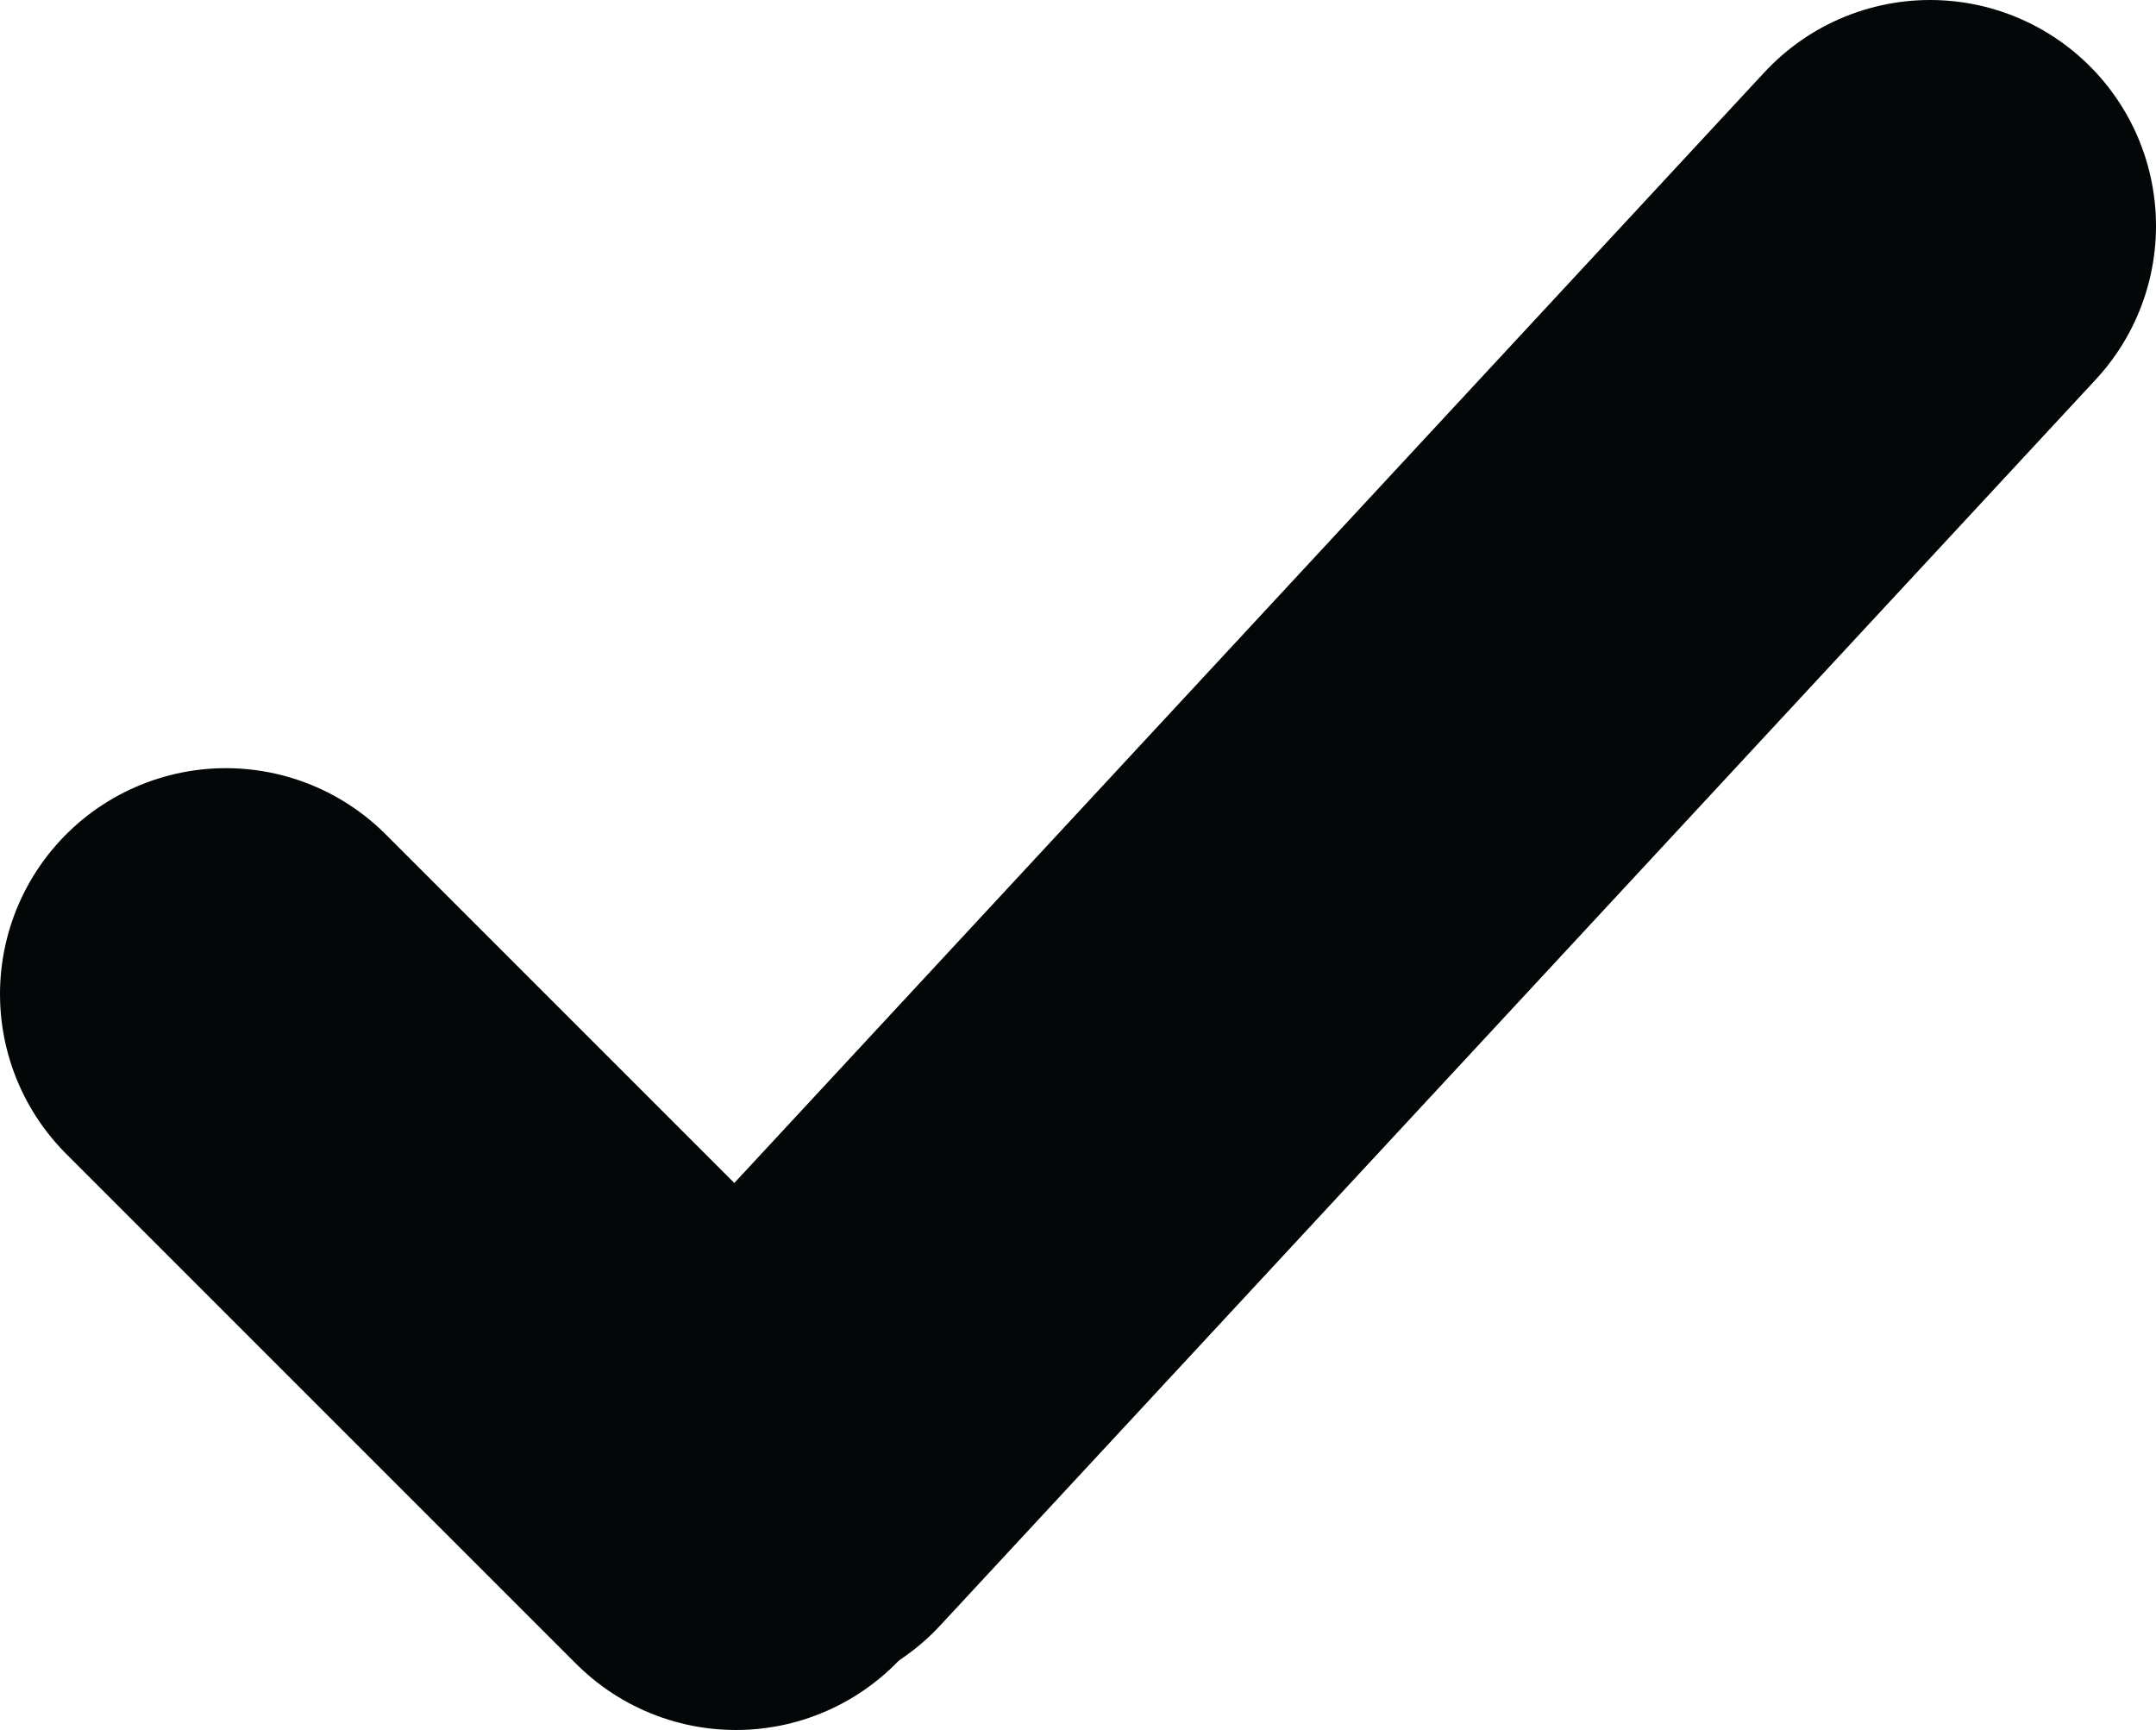 <?xml version="1.0" encoding="utf-8"?>
<!-- Generator: Adobe Illustrator 18.0.0, SVG Export Plug-In . SVG Version: 6.00 Build 0)  -->
<!DOCTYPE svg PUBLIC "-//W3C//DTD SVG 1.1//EN" "http://www.w3.org/Graphics/SVG/1.1/DTD/svg11.dtd">
<svg version="1.1" id="Слой_1" xmlns="http://www.w3.org/2000/svg" xmlns:xlink="http://www.w3.org/1999/xlink" x="0px" y="0px"
	 viewBox="0 0 33.4 26.8" enable-background="new 0 0 33.4 26.8" xml:space="preserve">
<g>
	<defs>
		<rect id="SVGID_1_" width="33.4" height="26.8"/>
	</defs>
	<clipPath id="SVGID_2_">
		<use xlink:href="#SVGID_1_"  overflow="visible"/>
	</clipPath>
	
		<line clip-path="url(#SVGID_2_)" fill="none" stroke="#040707" stroke-width="7" stroke-linecap="round" stroke-linejoin="round" x1="3.5" y1="15.4" x2="11.4" y2="23.3"/>
	
		<line clip-path="url(#SVGID_2_)" fill="none" stroke="#040707" stroke-width="7" stroke-linecap="round" stroke-linejoin="round" x1="12" y1="22.8" x2="29.9" y2="3.5"/>
</g>
</svg>
